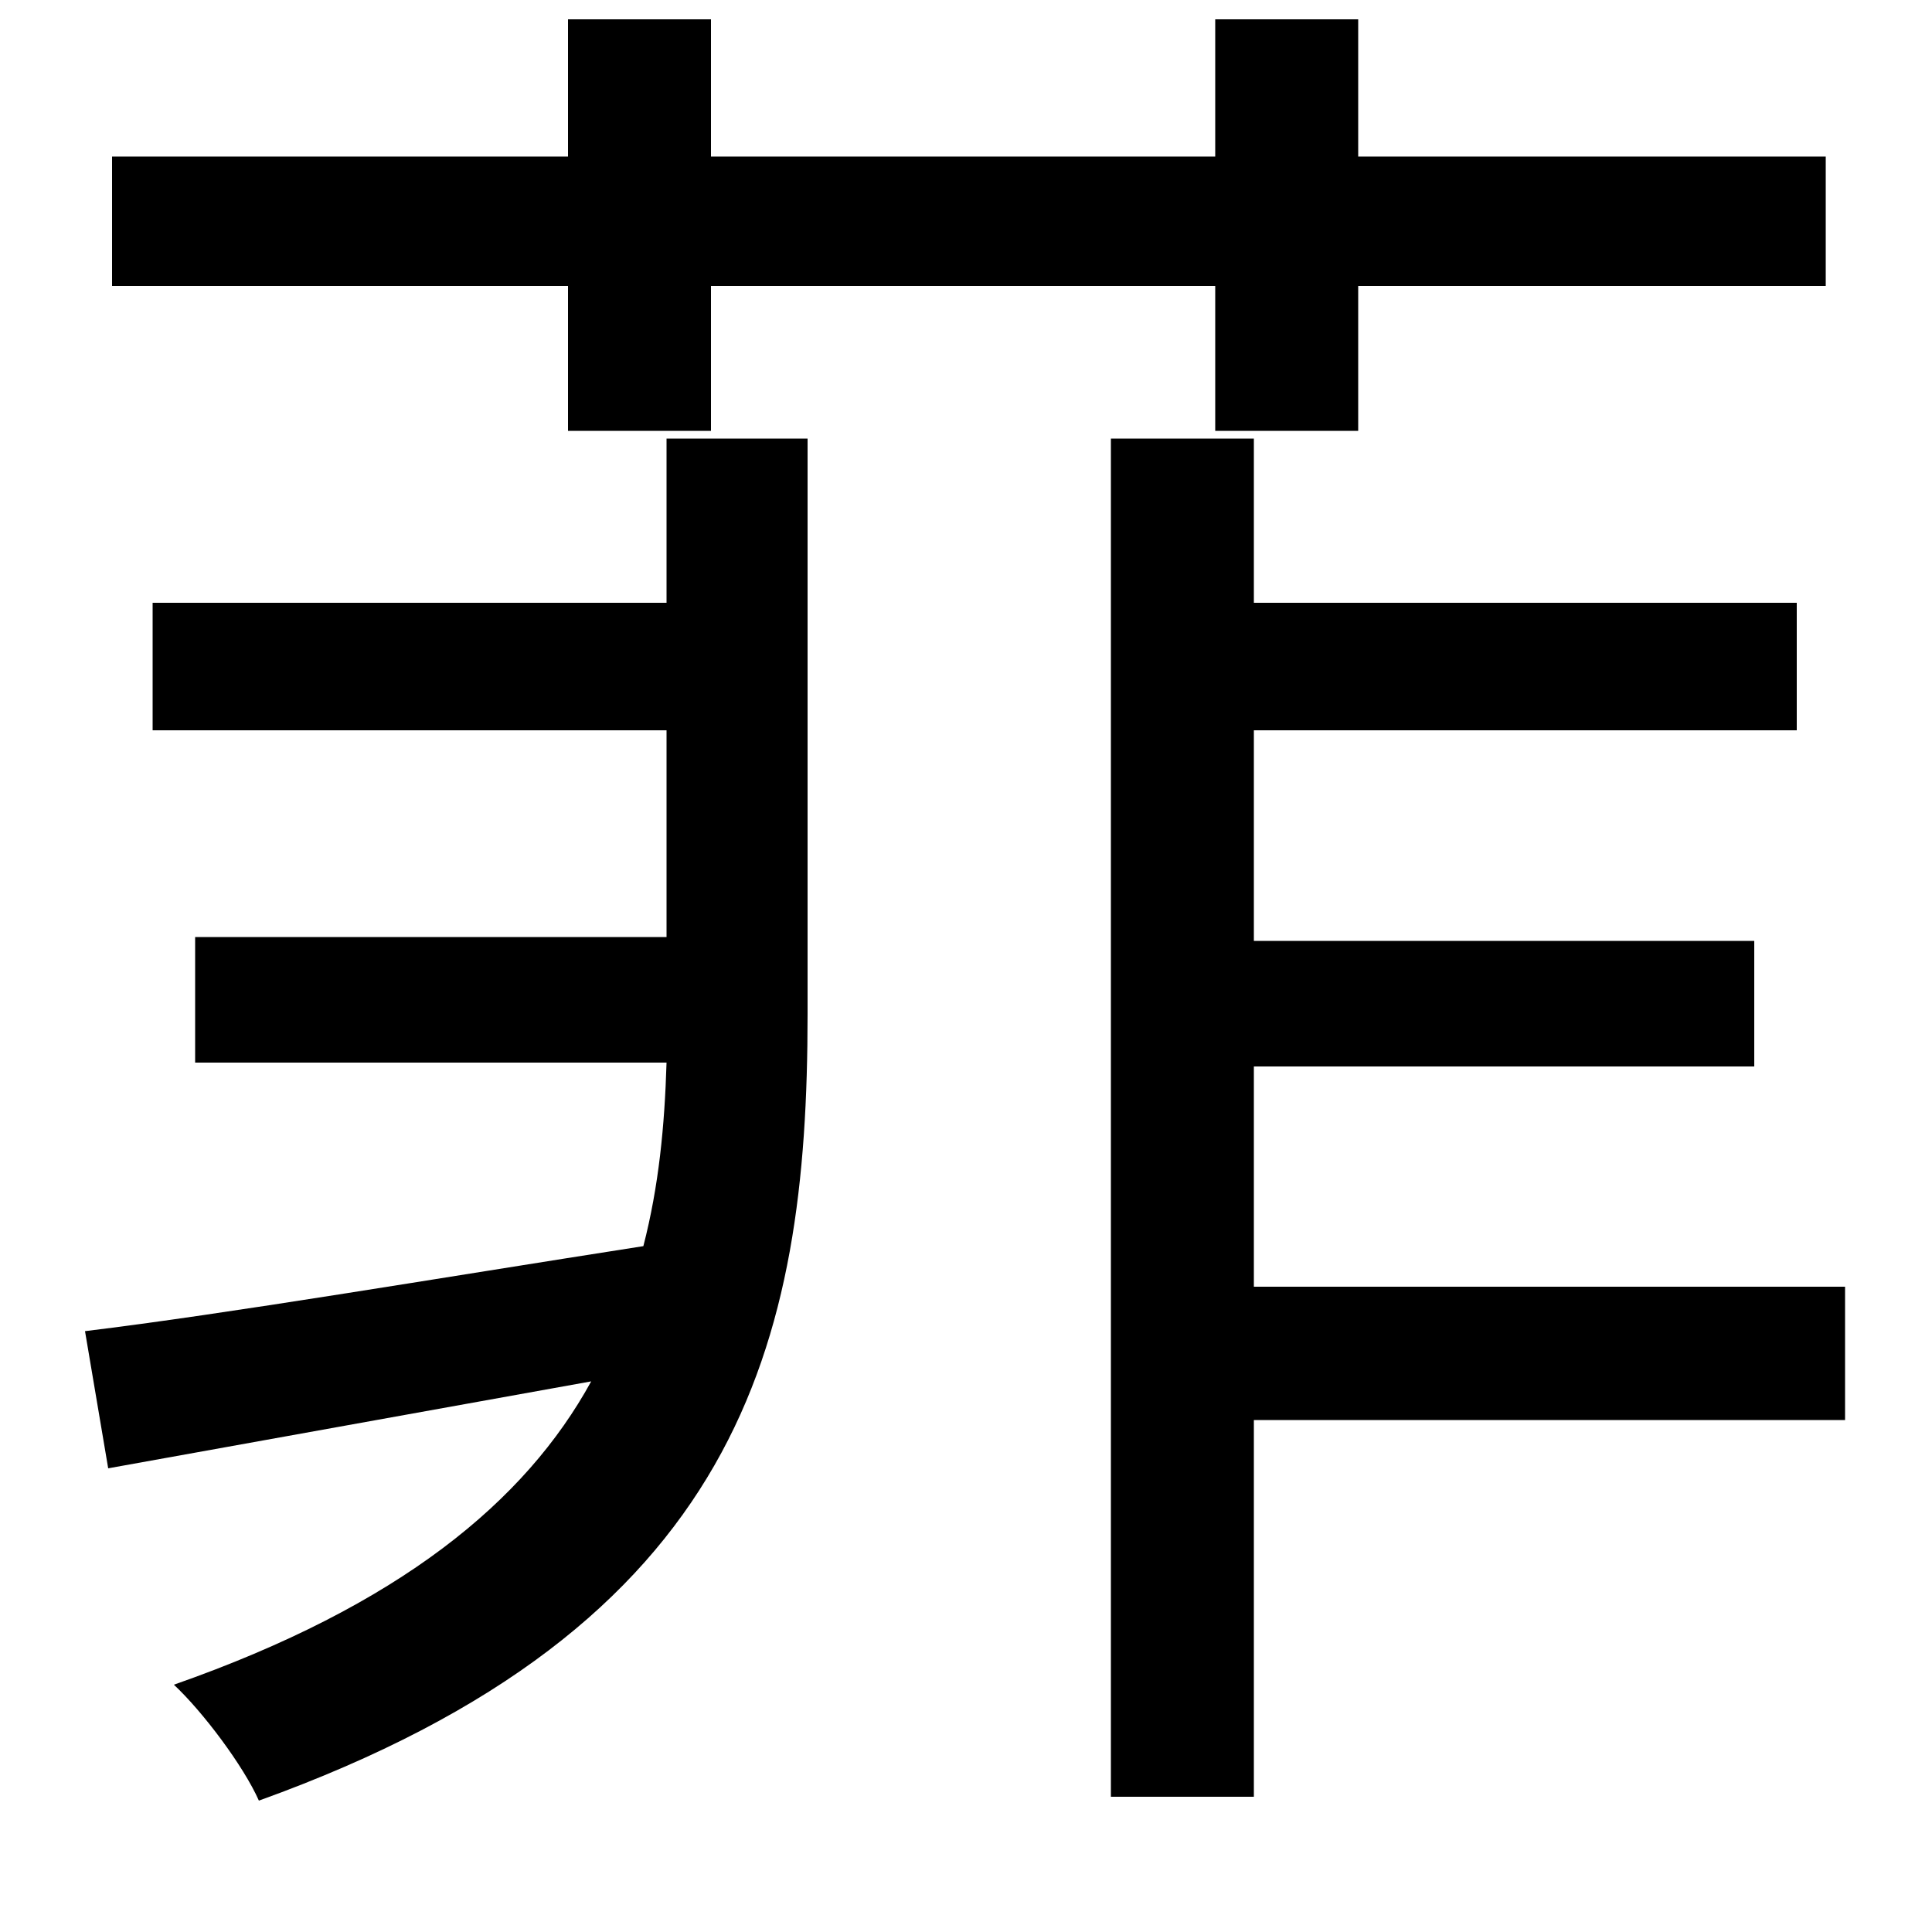 <svg xmlns="http://www.w3.org/2000/svg"
    viewBox="0 0 1000 1000">
  <!--
© 2014-2021 Adobe (http://www.adobe.com/).
Noto is a trademark of Google Inc.
This Font Software is licensed under the SIL Open Font License, Version 1.1. This Font Software is distributed on an "AS IS" BASIS, WITHOUT WARRANTIES OR CONDITIONS OF ANY KIND, either express or implied. See the SIL Open Font License for the specific language, permissions and limitations governing your use of this Font Software.
http://scripts.sil.org/OFL
  -->
<path d="M629 10L629 81 368 81 368 10 294 10 294 81 58 81 58 148 294 148 294 223 368 223 368 148 629 148 629 223 703 223 703 148 945 148 945 81 703 81 703 10ZM575 227L575 930 649 930 649 735 955 735 955 666 649 666 649 552 908 552 908 487 649 487 649 378 930 378 930 312 649 312 649 227ZM345 227L345 312 79 312 79 378 345 378 345 485 101 485 101 550 345 550C344 583 341 614 333 645 224 662 118 680 44 689L56 760 306 715C272 777 207 831 90 872 105 886 126 914 134 932 384 842 418 695 418 525L418 227Z"/>
</svg>